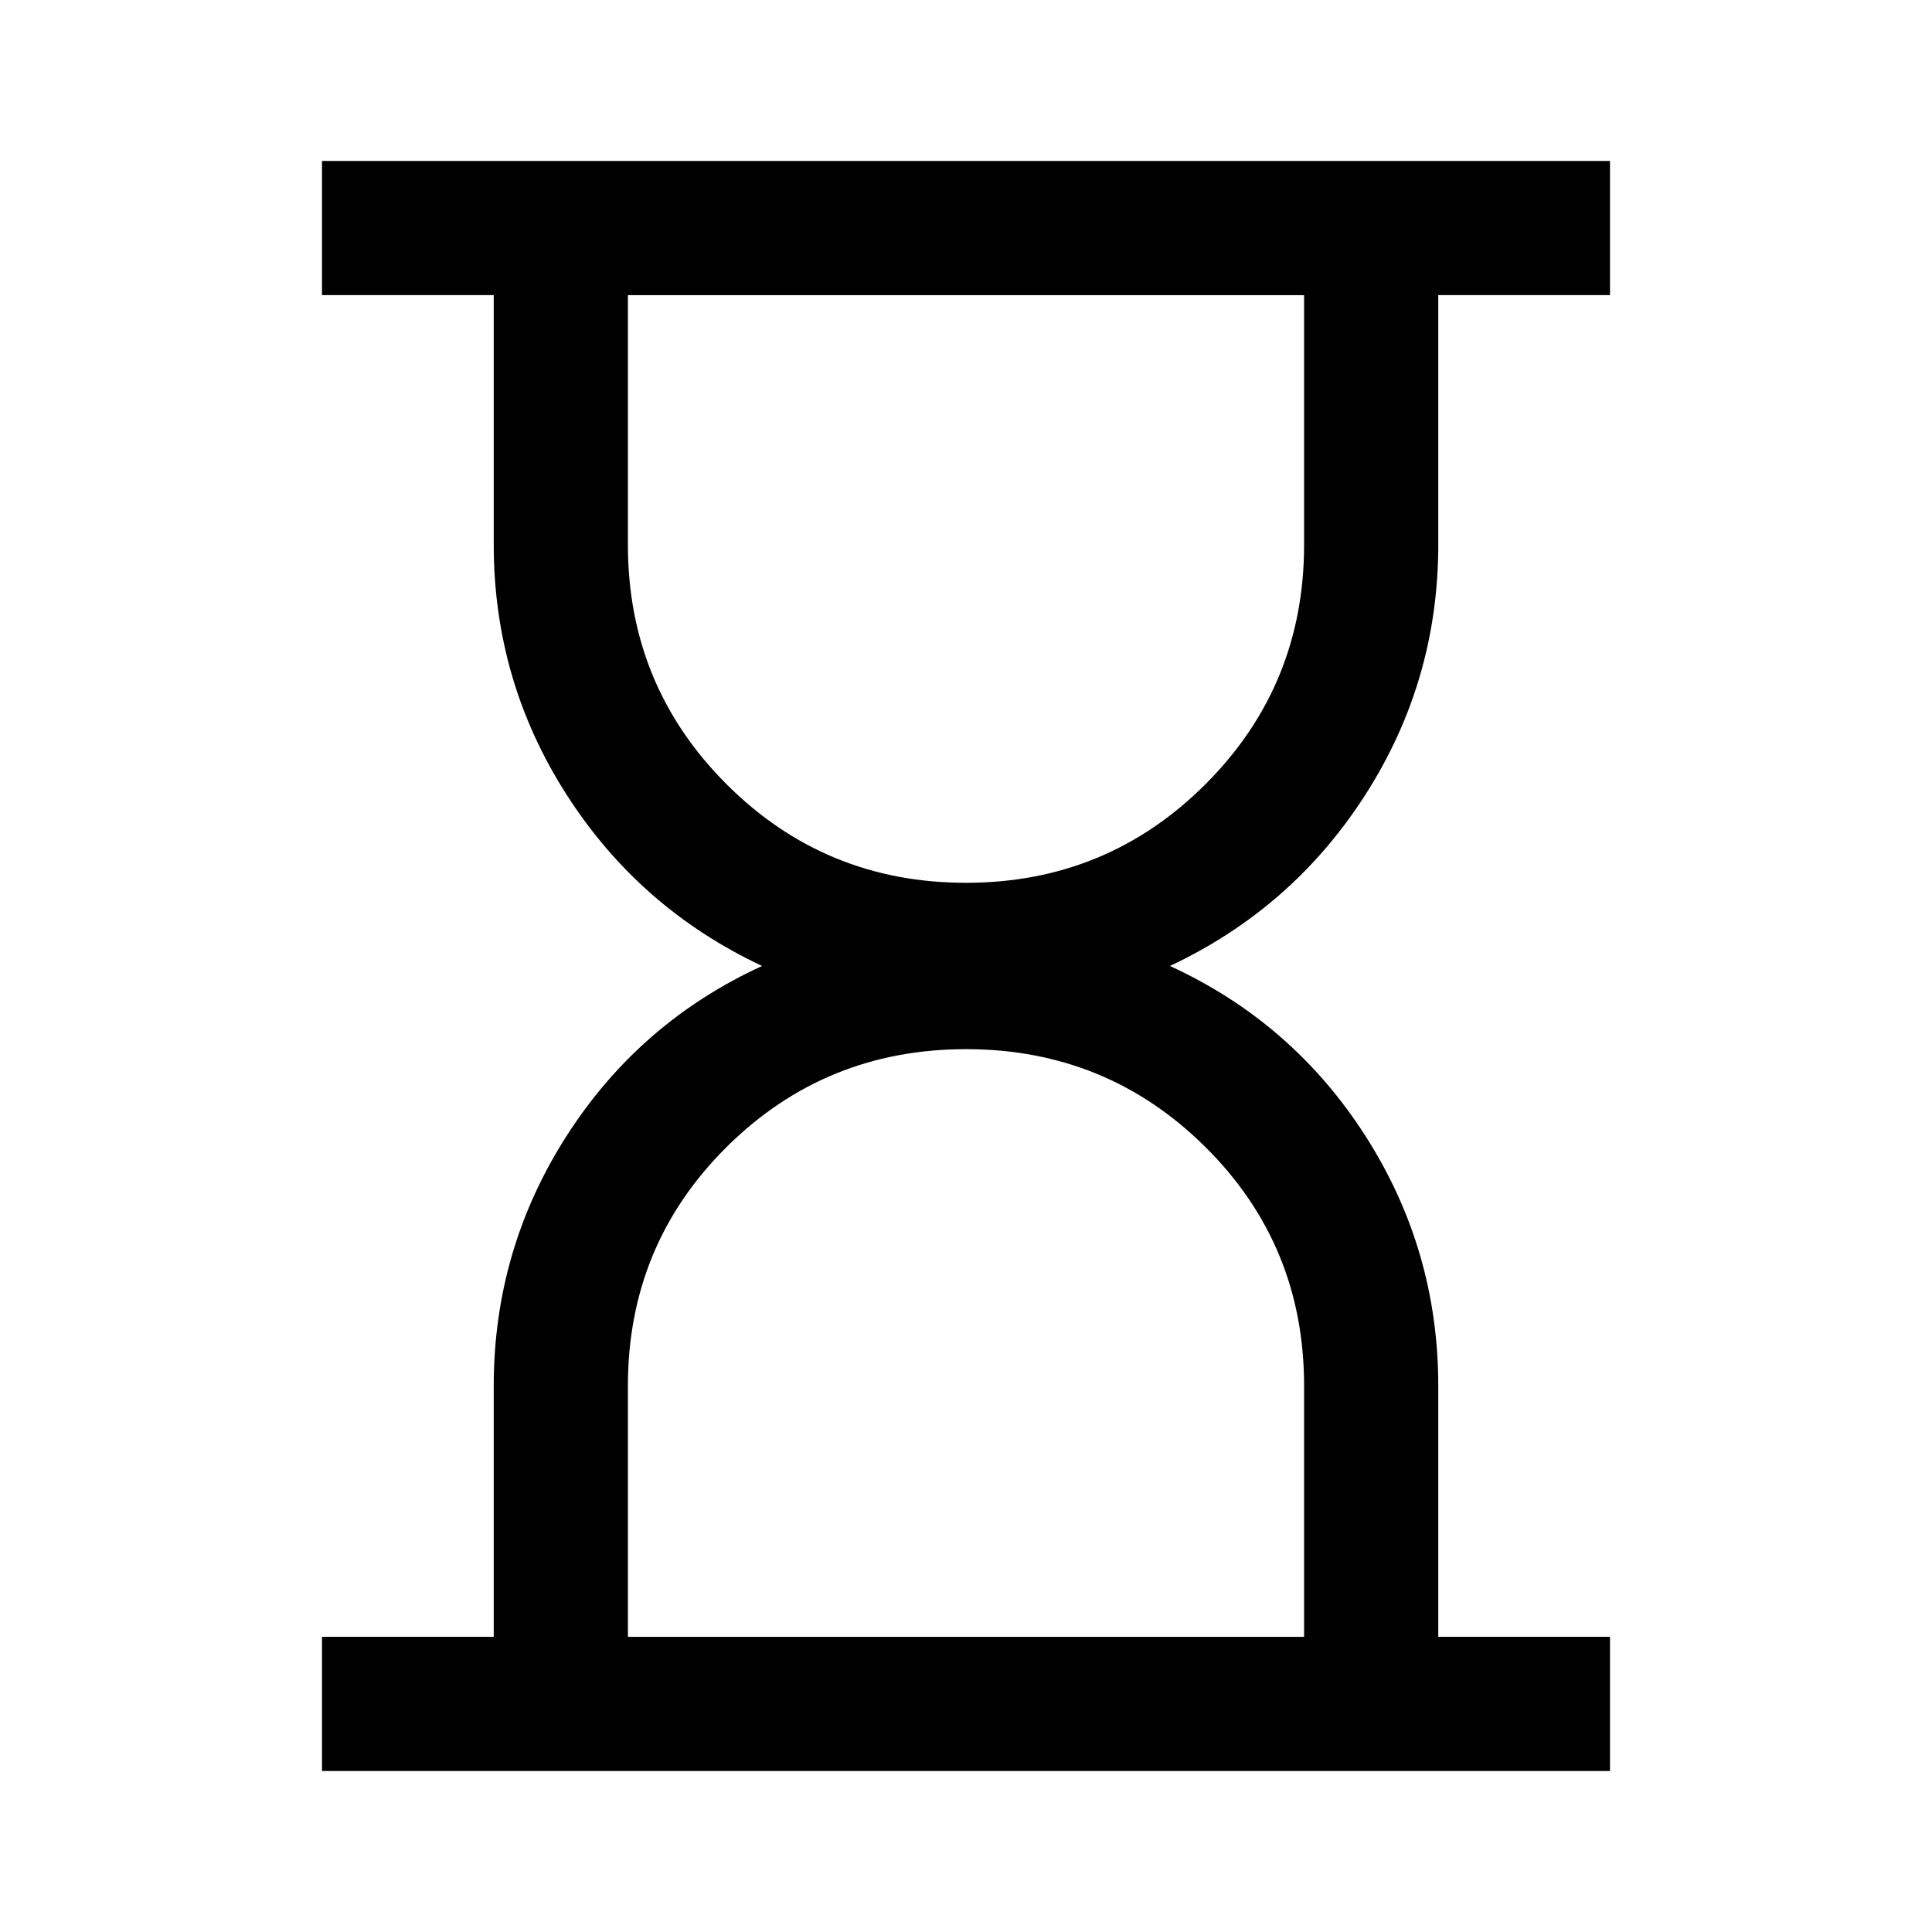 <?xml version="1.0" encoding="UTF-8"?>
<svg width="40" height="40" version="1.1" viewBox="0 -960 960 960" xmlns="http://www.w3.org/2000/svg">
 <path d="m312-146.67h336v-124.67q0-70-49-118.67t-119-48.667q-70 0-119 48.667t-49 118.67v124.67zm168-374.67q70 0 119-49t49-119v-124h-336v124q0 70.001 49 119t119 49zm-320 441.33v-66.666h85.333v-124.67q0-67.667 36.167-124.17t97.168-84.5q-61.001-28.667-97.168-85.167t-36.167-124.17v-124h-85.333v-66.666h640v66.666h-85.333v124q0 67.667-36.167 124.17t-97.168 85.167q61.001 28 97.168 84.5t36.167 124.17v124.67h85.333v66.666h-640z"/>
</svg>
